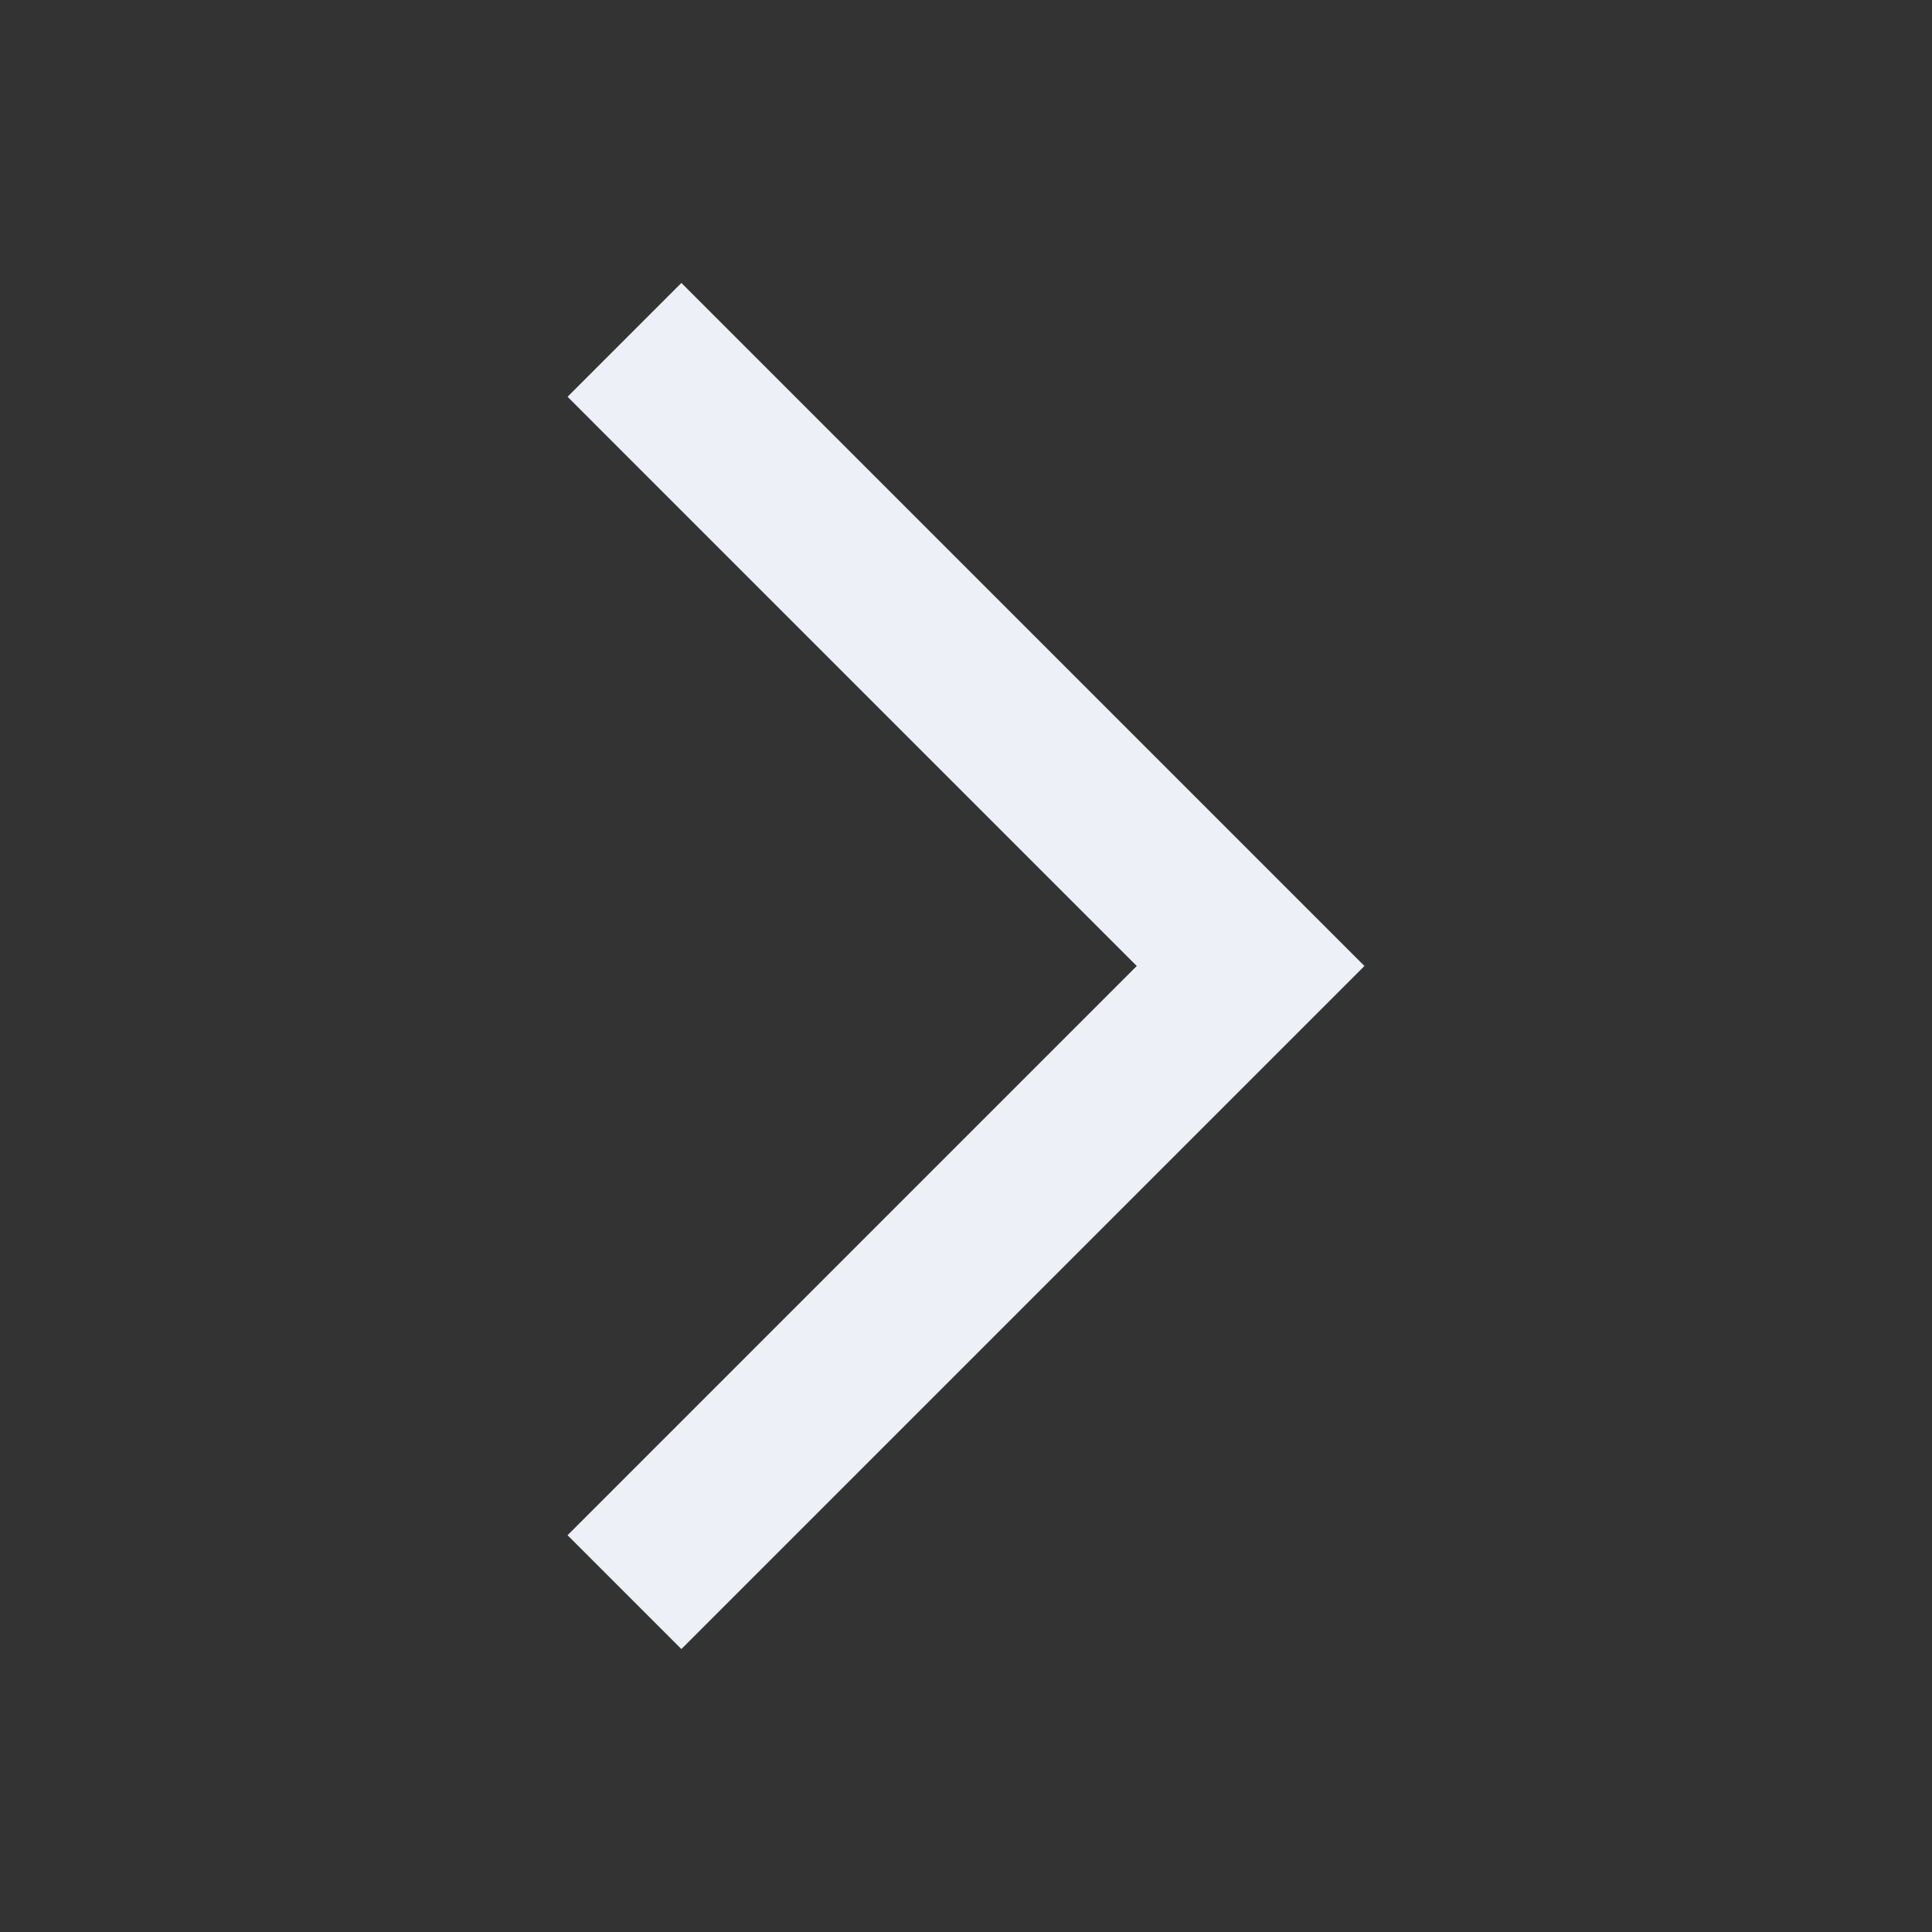 <svg width="60" height="60" viewBox="0 0 60 60" fill="none" xmlns="http://www.w3.org/2000/svg">
<rect x="0" y="0" width="60" height="60" fill="#333333" stroke="none"/>
<path d="M17.626 47.678L21.161 51.213L42.374 30L21.161 8.787L17.626 12.322L35.303 30L17.626 47.678Z" fill="#EDF1F7"/>
</svg>
